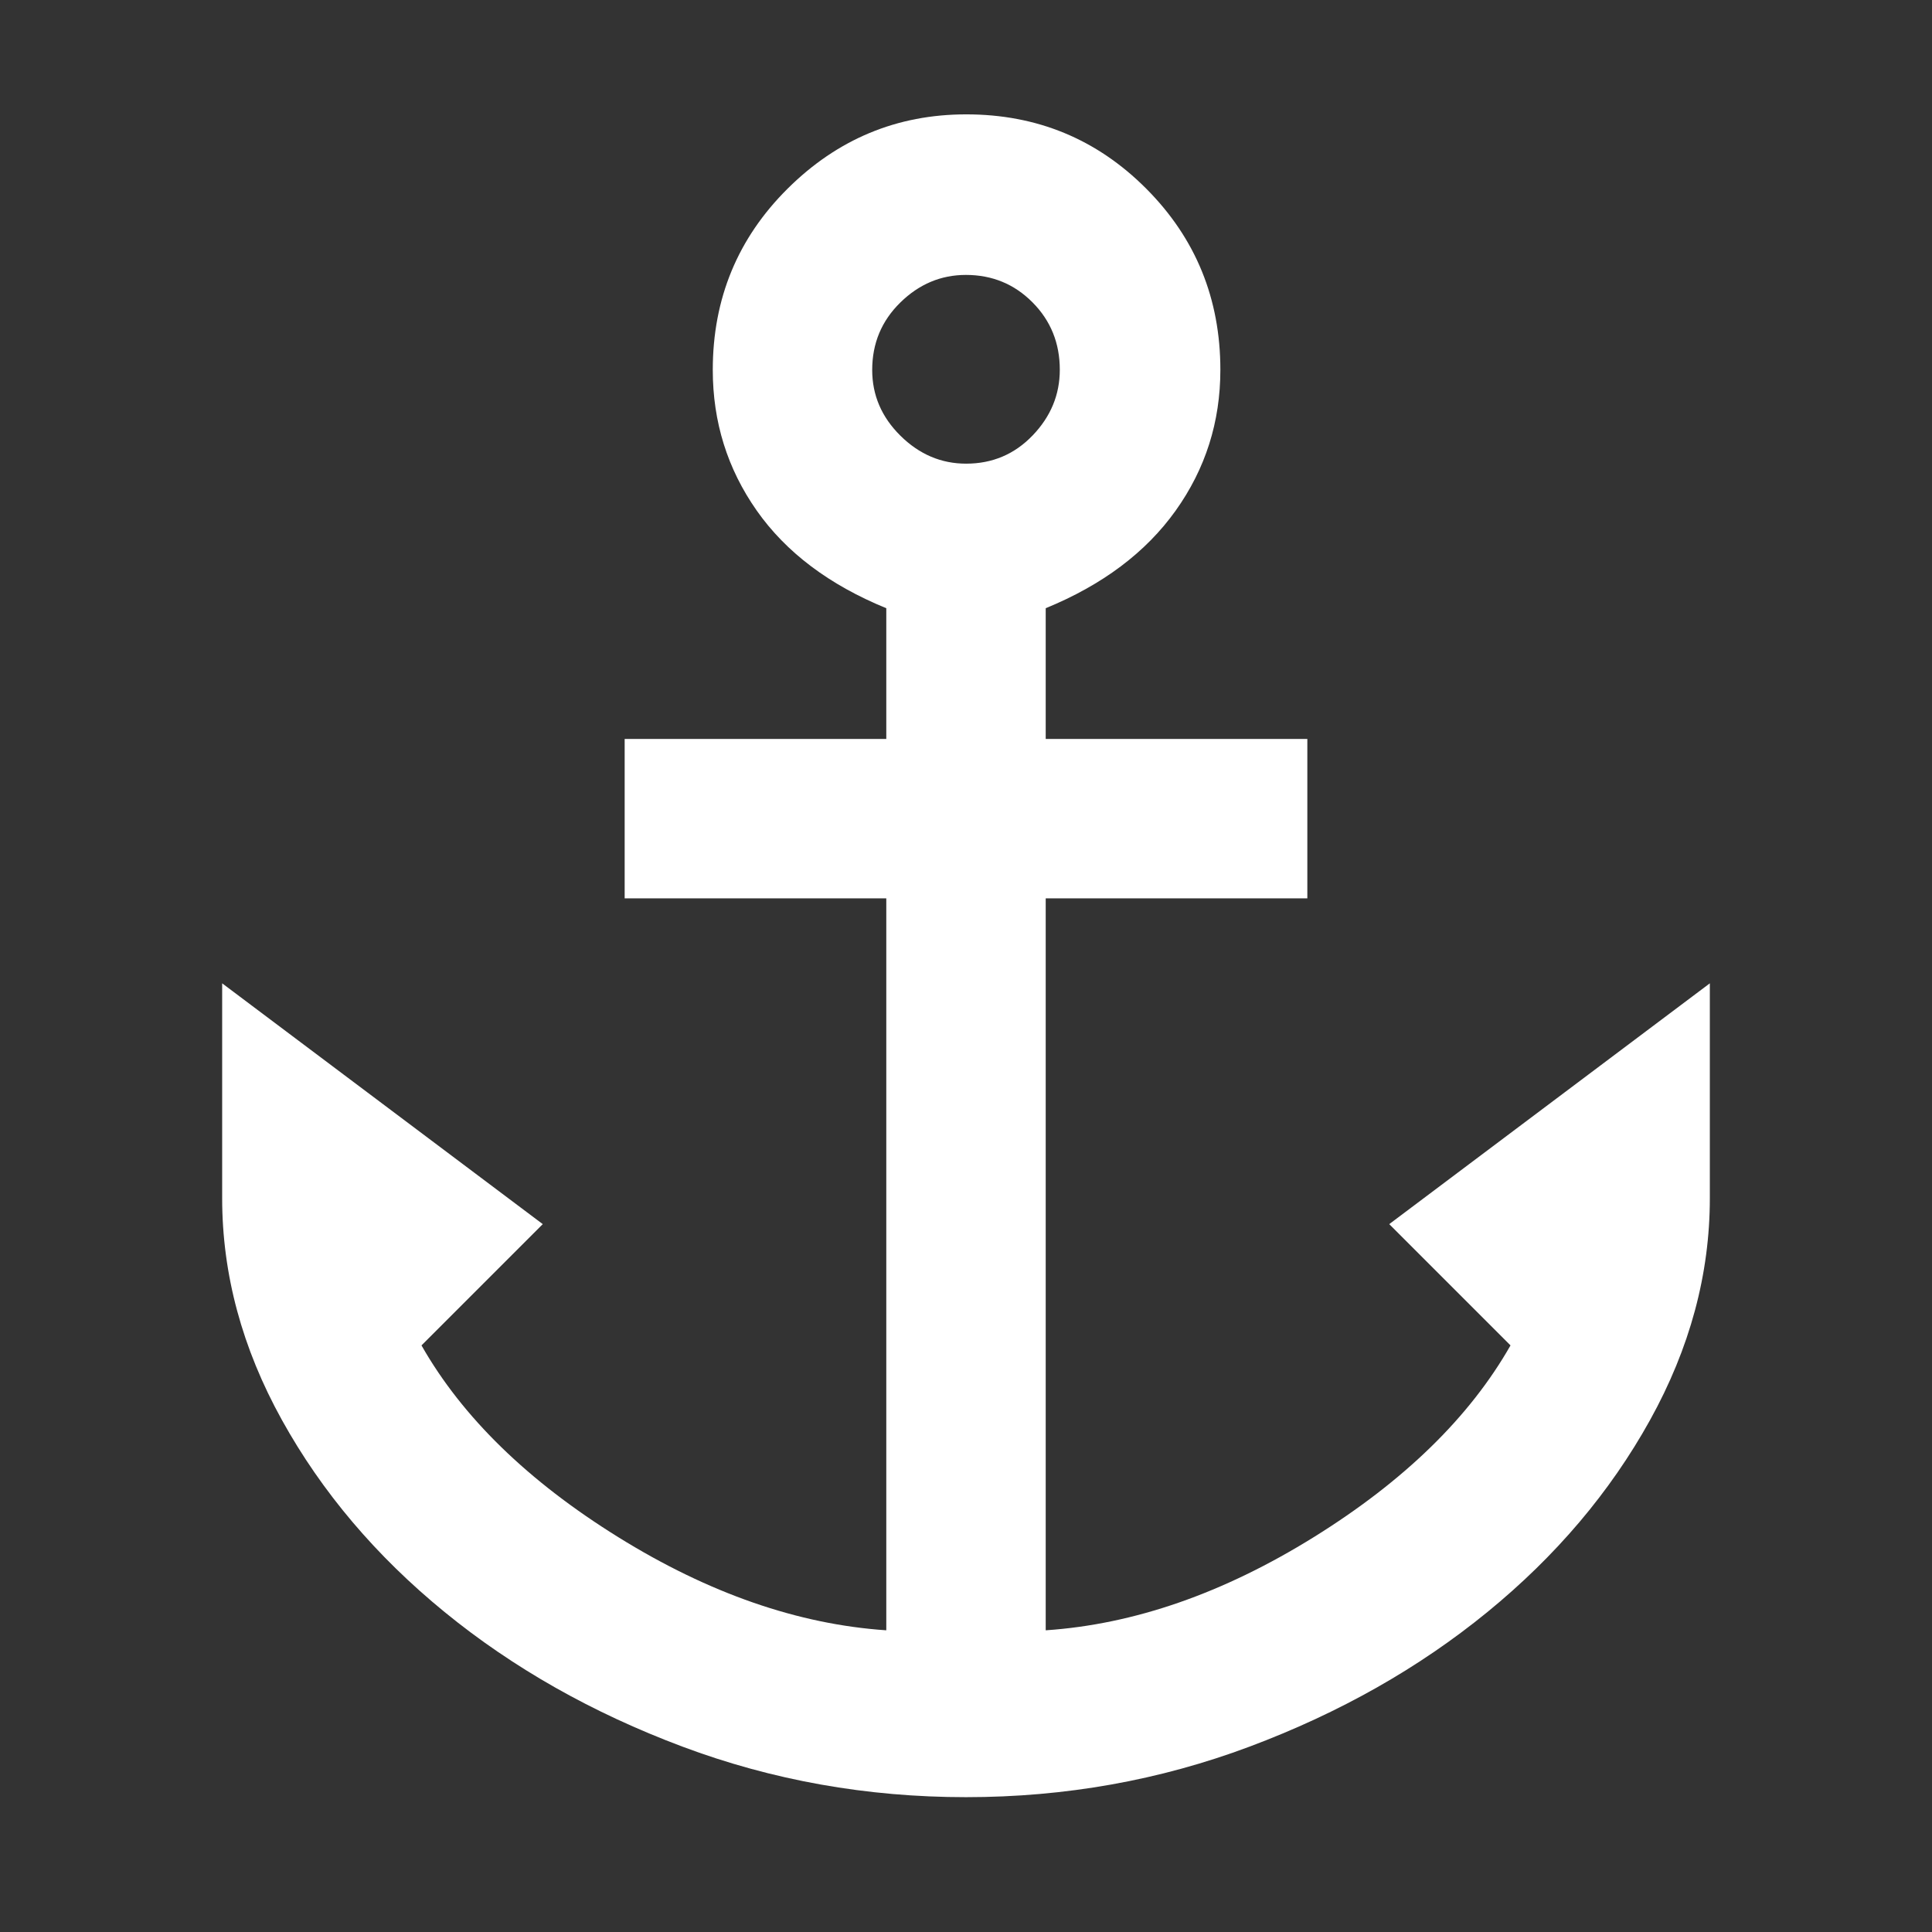 <svg xmlns="http://www.w3.org/2000/svg" height="40" viewBox="0 96 960 960" width="40"><rect x="0" y="96" width="960" height="960" fill="#333333" stroke="none"/><path d="M480 989.001q-73.913 0-140.957-25.131-67.044-25.13-118.105-66.839-51.061-41.709-80.804-95.348-29.743-53.64-29.743-110.292V584.608l159.305 119.653-60.261 60.261Q239.87 818 307.239 859.826q67.37 41.826 133.152 46.261V542.392h-130v-79.218h130v-64.956q-42.522-17.392-64.37-48.501-21.848-31.108-21.848-69.935 0-53.065 37.155-90.011t88.805-36.946q52.65 0 89.455 36.946 36.804 36.946 36.804 90.011 0 38.827-22.219 69.951-22.218 31.124-64.564 48.485v64.956h130v79.218h-130v363.695q65.782-4.435 133.152-46.261Q720.13 818 750.565 764.522l-60.261-60.261 159.305-119.653v106.783q0 56.652-29.743 110.292-29.743 53.639-80.804 95.348-51.061 41.709-118.105 66.839Q553.913 989.001 480 989.001Zm.06-662.61q19.583 0 33.066-14.042 13.483-14.042 13.483-32.626 0-19.824-13.543-33.469-13.542-13.645-33.126-13.645-18.583 0-32.566 13.701-13.983 13.702-13.983 33.522 0 18.82 14.043 32.689 14.042 13.87 32.626 13.87Z" fill="#fff"/></svg>